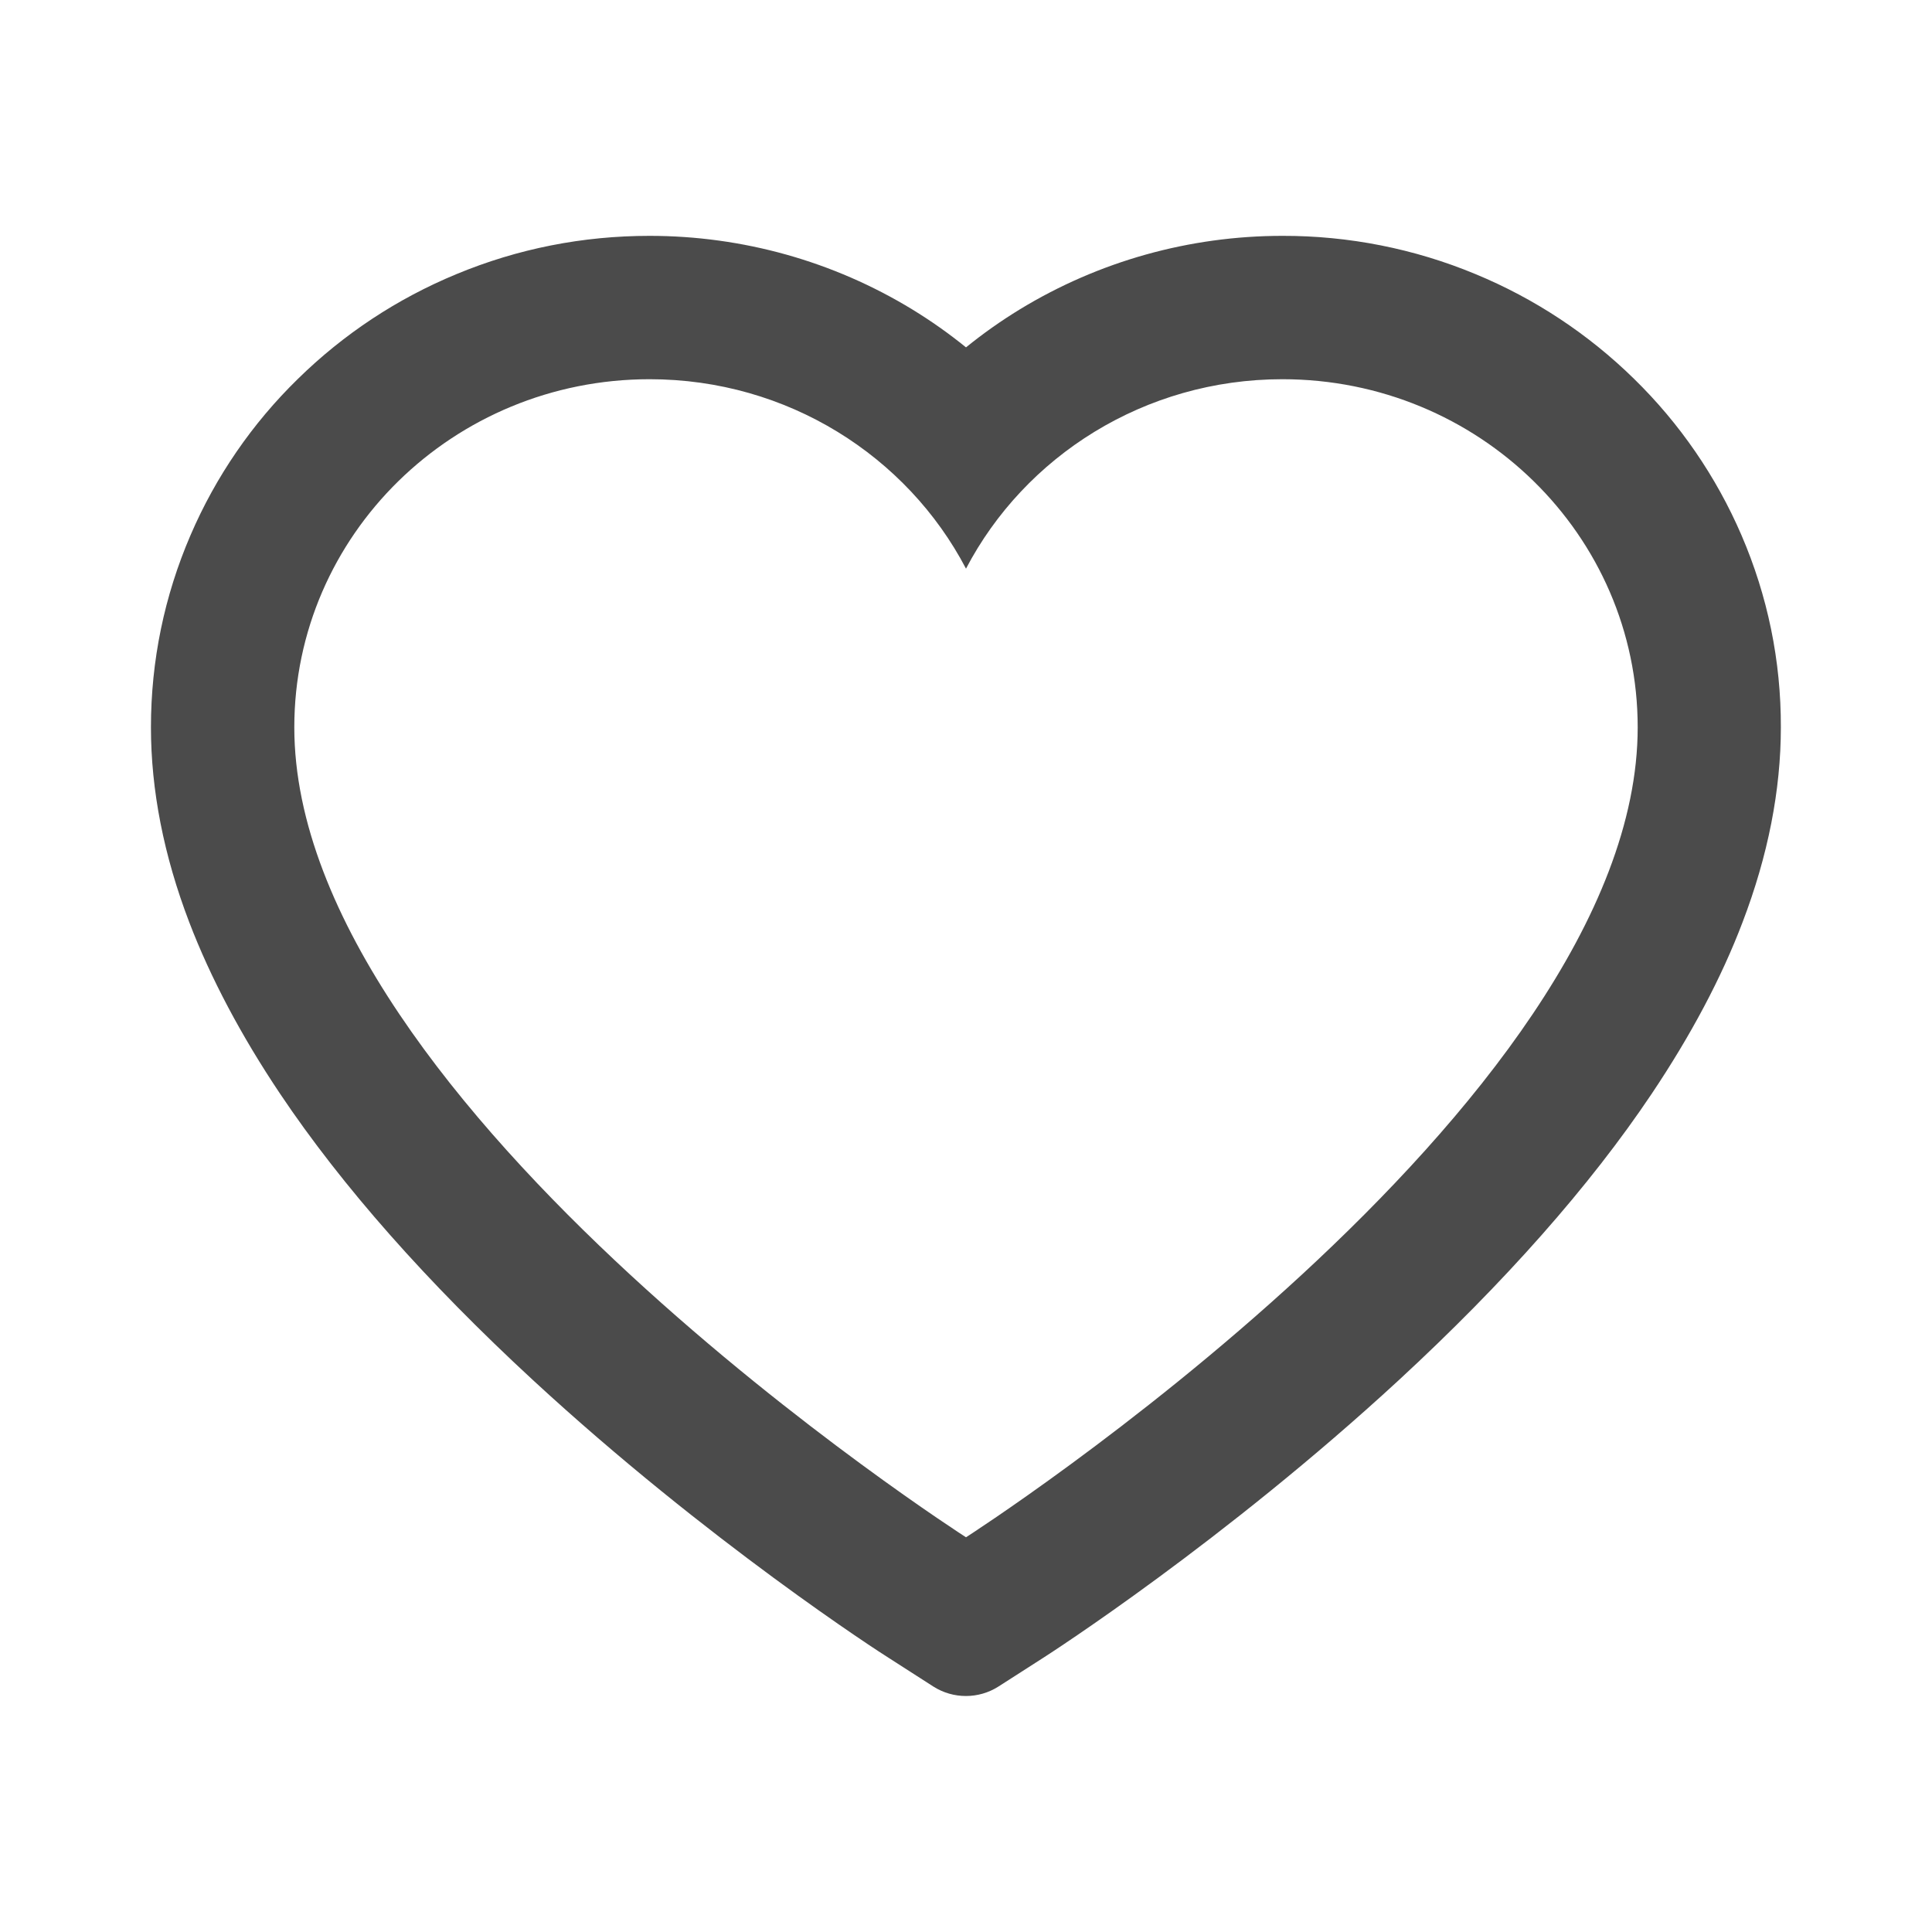 <svg width="39" height="39" viewBox="0 0 39 39" fill="none" xmlns="http://www.w3.org/2000/svg">
<path d="M35.153 10.801C34.643 9.619 33.907 8.548 32.986 7.648C32.065 6.745 30.979 6.027 29.787 5.534C28.551 5.02 27.225 4.758 25.887 4.761C24.009 4.761 22.177 5.275 20.585 6.246C20.205 6.478 19.843 6.734 19.5 7.012C19.157 6.734 18.795 6.478 18.415 6.246C16.823 5.275 14.991 4.761 13.113 4.761C11.761 4.761 10.451 5.02 9.213 5.534C8.017 6.029 6.939 6.741 6.014 7.648C5.092 8.547 4.356 9.618 3.847 10.801C3.317 12.031 3.047 13.338 3.047 14.682C3.047 15.95 3.306 17.272 3.82 18.616C4.25 19.74 4.867 20.905 5.656 22.082C6.905 23.945 8.623 25.887 10.755 27.856C14.29 31.12 17.79 33.375 17.939 33.466L18.841 34.045C19.241 34.3 19.755 34.3 20.155 34.045L21.058 33.466C21.206 33.371 24.703 31.12 28.241 27.856C30.373 25.887 32.091 23.945 33.34 22.082C34.129 20.905 34.75 19.74 35.176 18.616C35.69 17.272 35.949 15.95 35.949 14.682C35.953 13.338 35.683 12.031 35.153 10.801ZM19.5 31.032C19.5 31.032 5.941 22.345 5.941 14.682C5.941 10.801 9.152 7.655 13.113 7.655C15.897 7.655 18.312 9.209 19.5 11.479C20.688 9.209 23.103 7.655 25.887 7.655C29.848 7.655 33.059 10.801 33.059 14.682C33.059 22.345 19.5 31.032 19.5 31.032Z" fill="#4B4B4B"/>
</svg>
